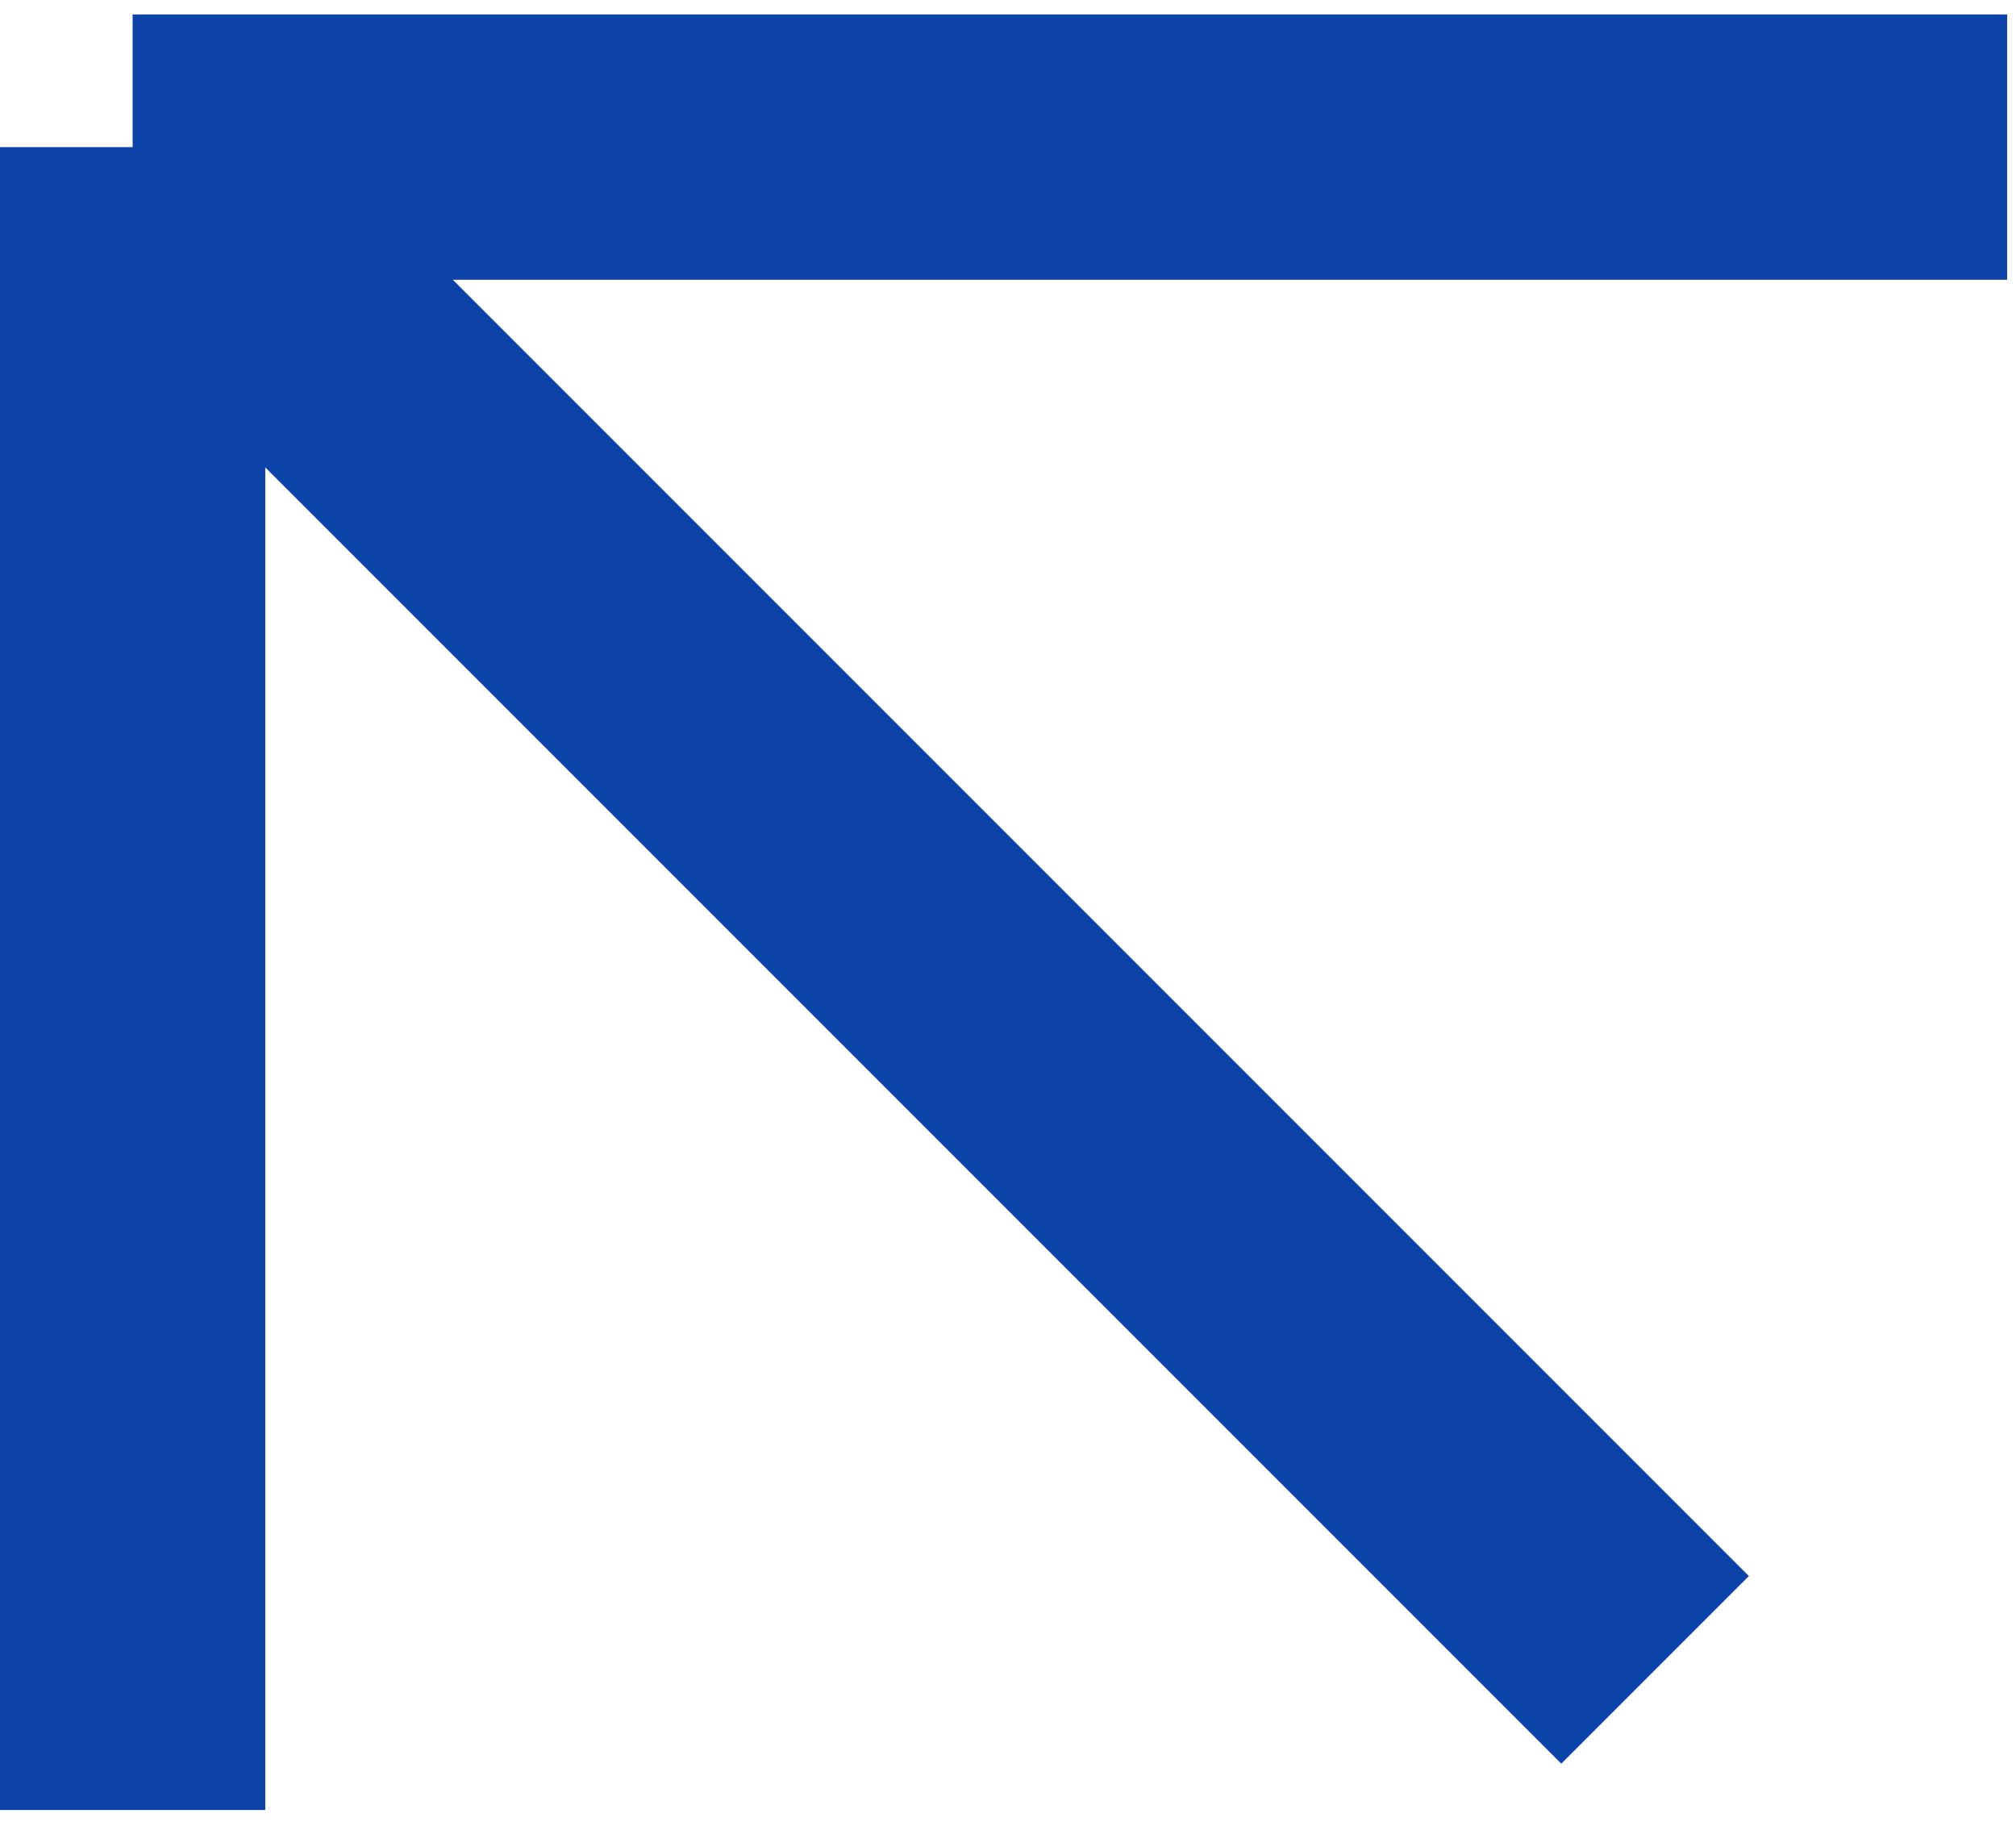 <svg width="114" height="103" viewBox="0 0 114 103" fill="none" xmlns="http://www.w3.org/2000/svg">
<path d="M7.5 102.332V8.318M7.5 8.318H113.5M7.5 8.318L93.591 94.409" stroke="#0D42A8" stroke-width="15" stroke-miterlimit="10"/>
</svg>
